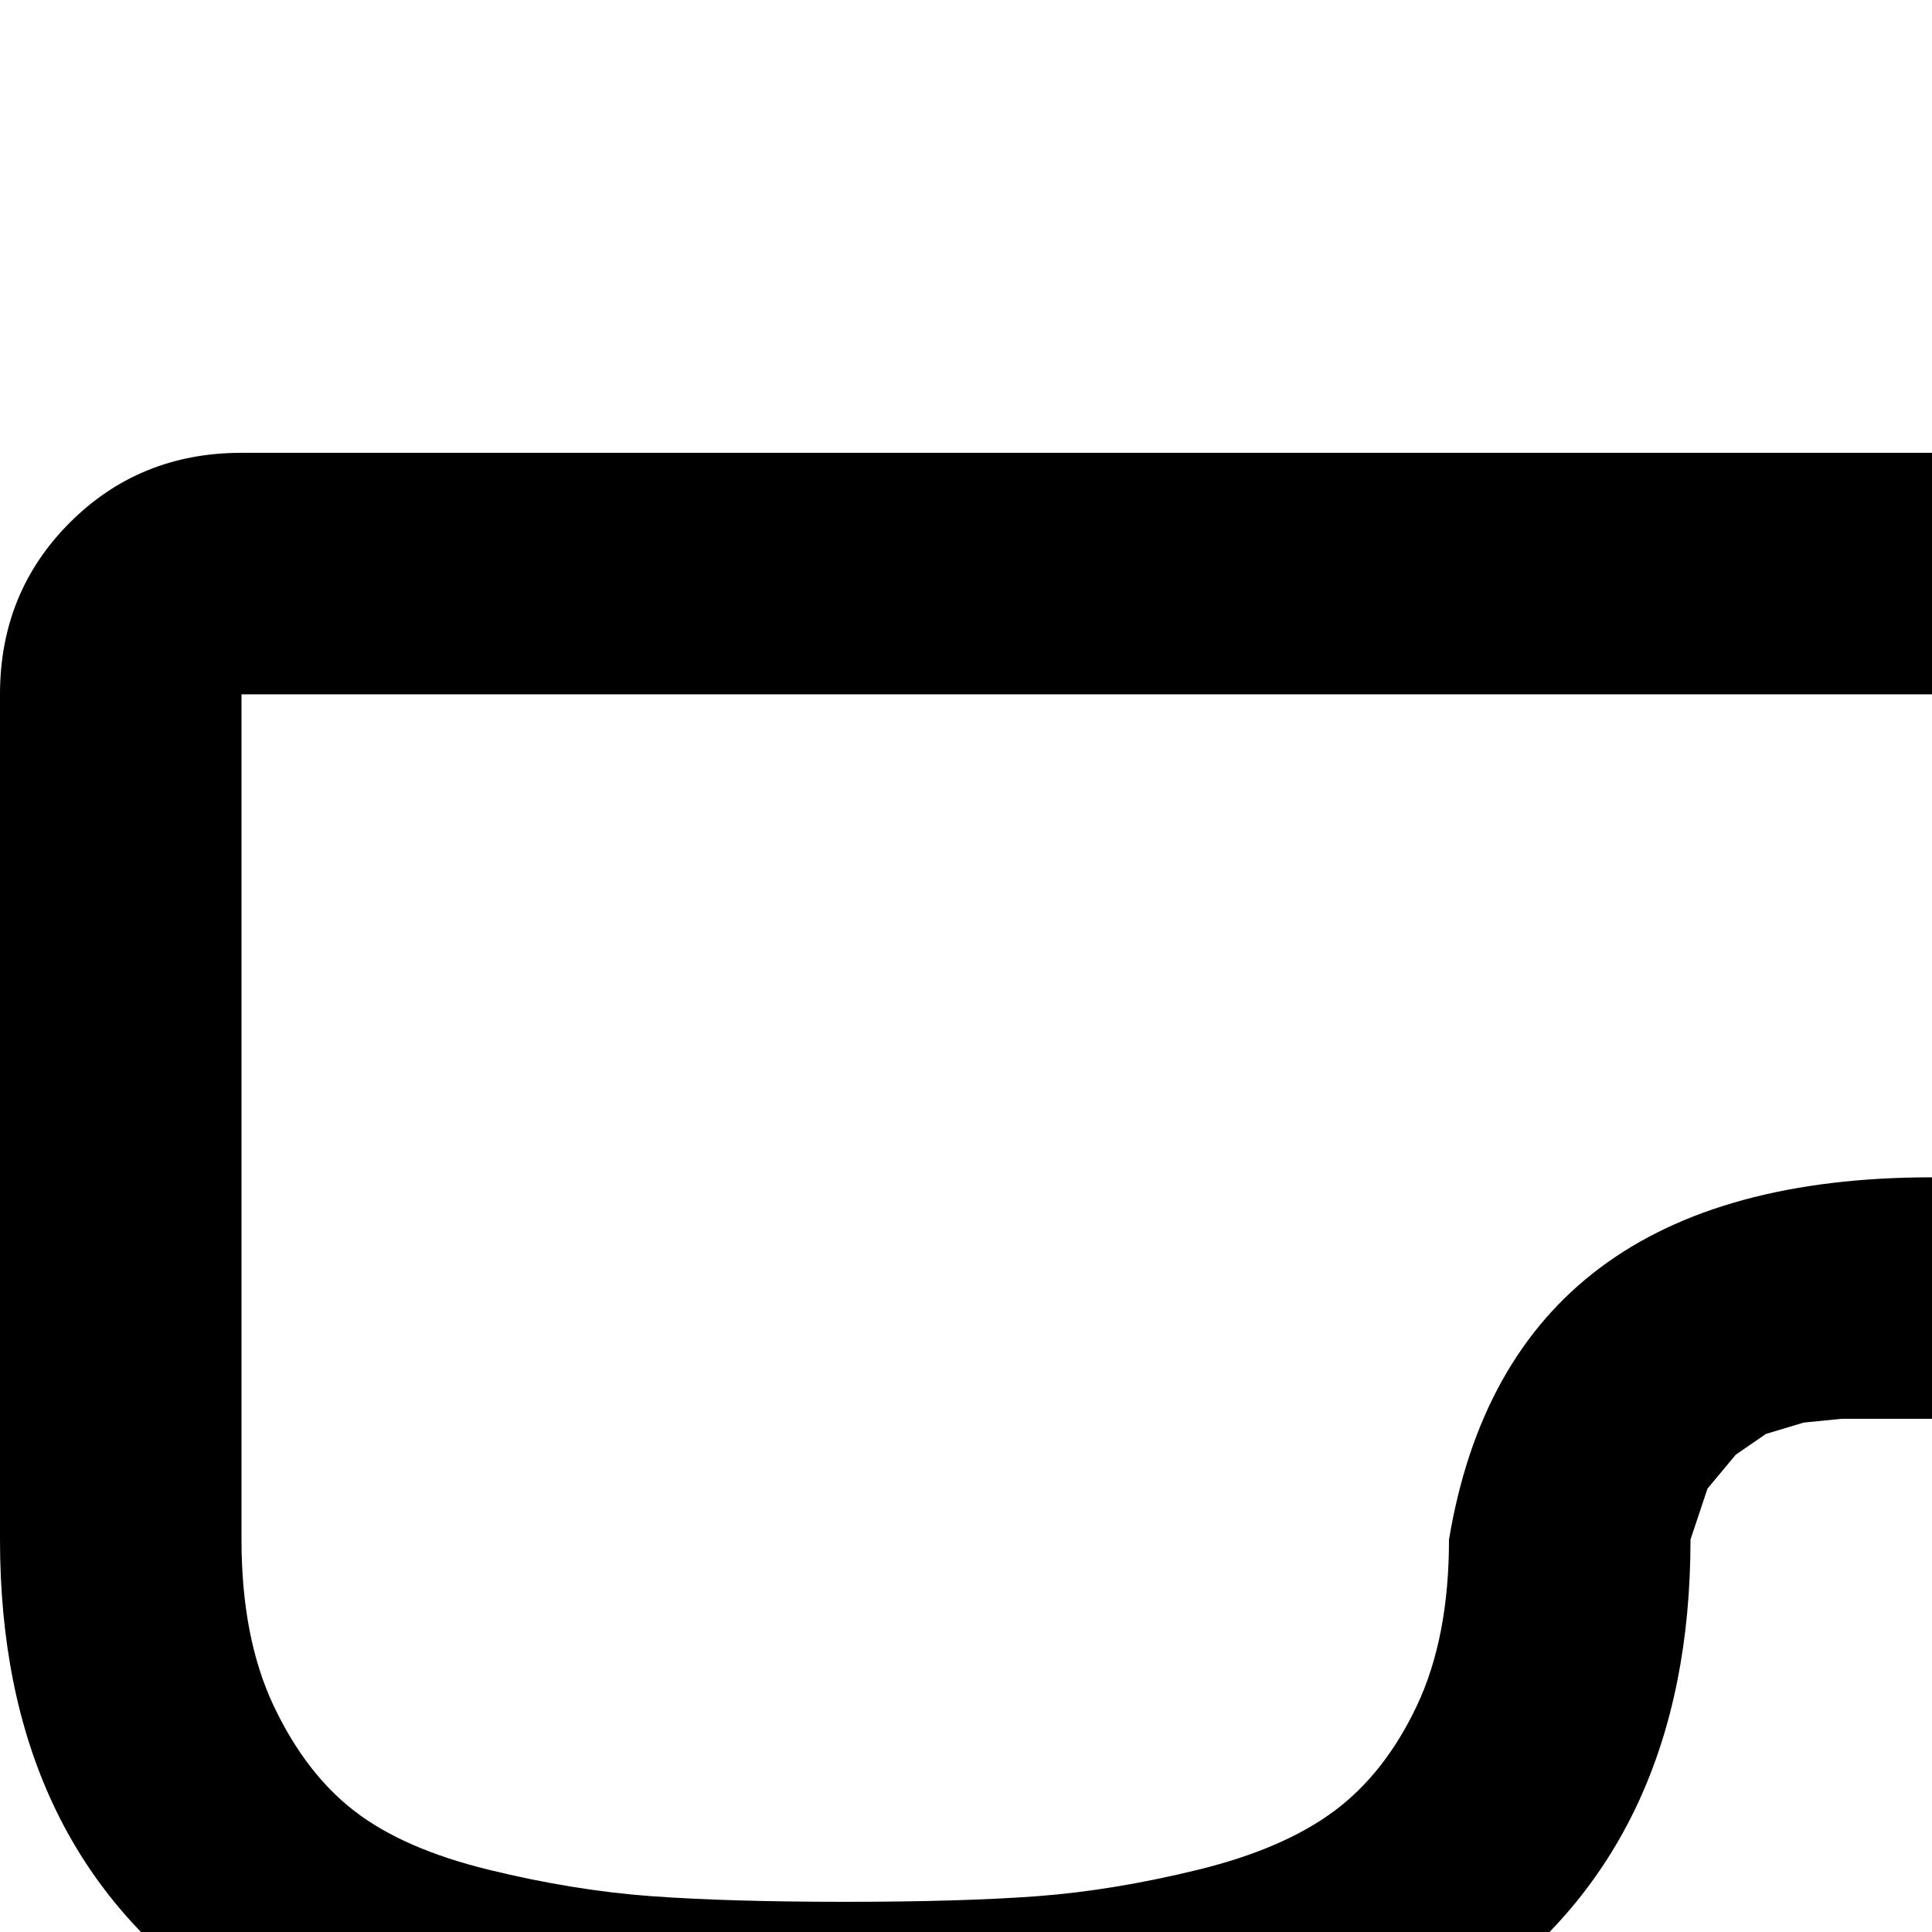 <svg xmlns="http://www.w3.org/2000/svg" version="1.1" viewBox="0 0 512 512" fill="currentColor"><path fill="currentColor" d="M800 568q-224 0-224-160q-2-8-4.5-13.5t-7.5-9t-8-5.5t-10.5-3t-10-1H488l-10 1l-10 3l-8 5.5l-7.5 9L448 408q0 160-224 160T0 408V184q0-27 18.5-45.5T64 120h896q27 0 45.5 18.5T1024 184v224q0 160-224 160m160-384H64v224q0 26 8.5 44T94 480t35.5 15.5t43 7T224 504t51-1.5t42.5-7t36-15.5t22-28t8.5-44q16-96 128-96t128 96q0 26 8.5 44t21.5 28t35.5 15.5t43 7T800 504t51-1.5t42.5-7t36-15.5t22-28t8.5-44z"/></svg>